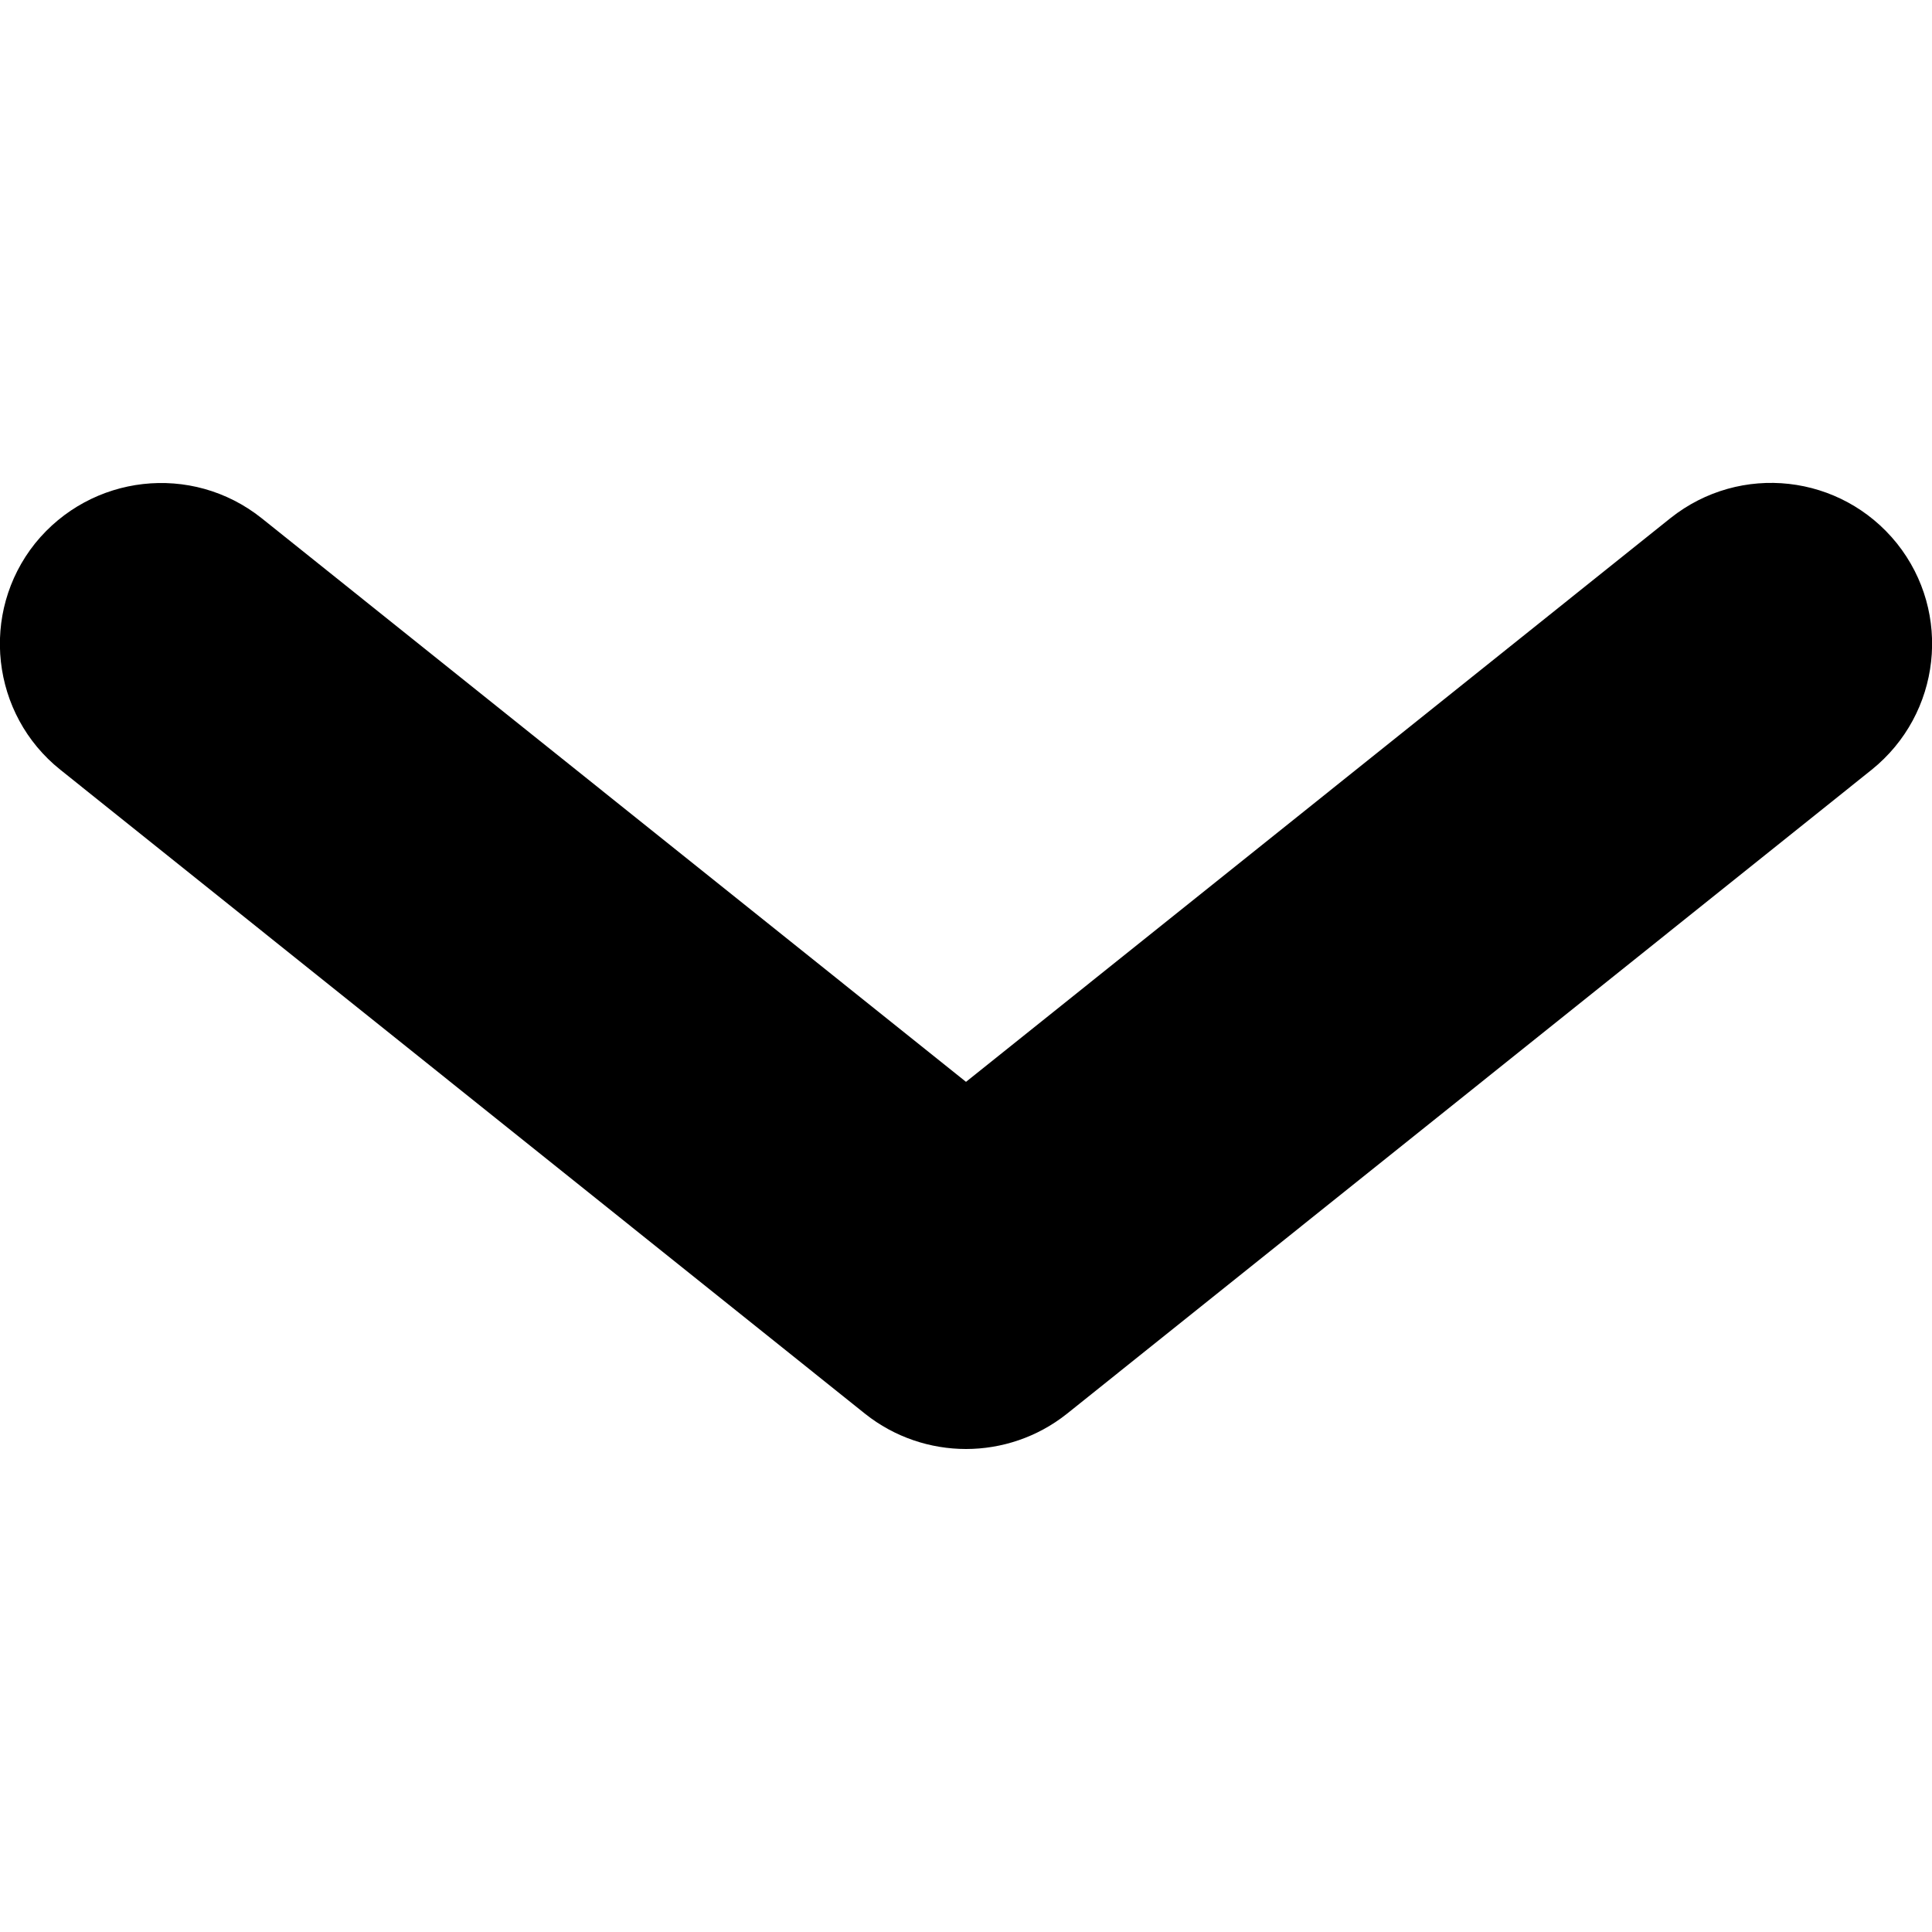<?xml version="1.0" encoding="utf-8"?>
<!-- Generator: Adobe Illustrator 26.3.1, SVG Export Plug-In . SVG Version: 6.00 Build 0)  -->
<svg version="1.1" id="레이어_1" xmlns="http://www.w3.org/2000/svg" xmlns:xlink="http://www.w3.org/1999/xlink" x="0px"
	 y="0px" viewBox="0 0 512 512" style="enable-background:new 0 0 512 512;" xml:space="preserve">
<g id="패스_3689">
	<path d="M256,384c-9.4,0-18.9-3.1-26.7-9.3L16,204c-18.4-14.7-21.4-41.6-6.7-60c14.8-18.3,41.5-21.4,60-6.7L256,286.7l186.7-149.4
		c18.5-14.7,45.2-11.7,60,6.7c14.7,18.4,11.7,45.2-6.7,60L282.7,374.7C274.9,380.9,265.4,384,256,384z"/>
</g>
</svg>
